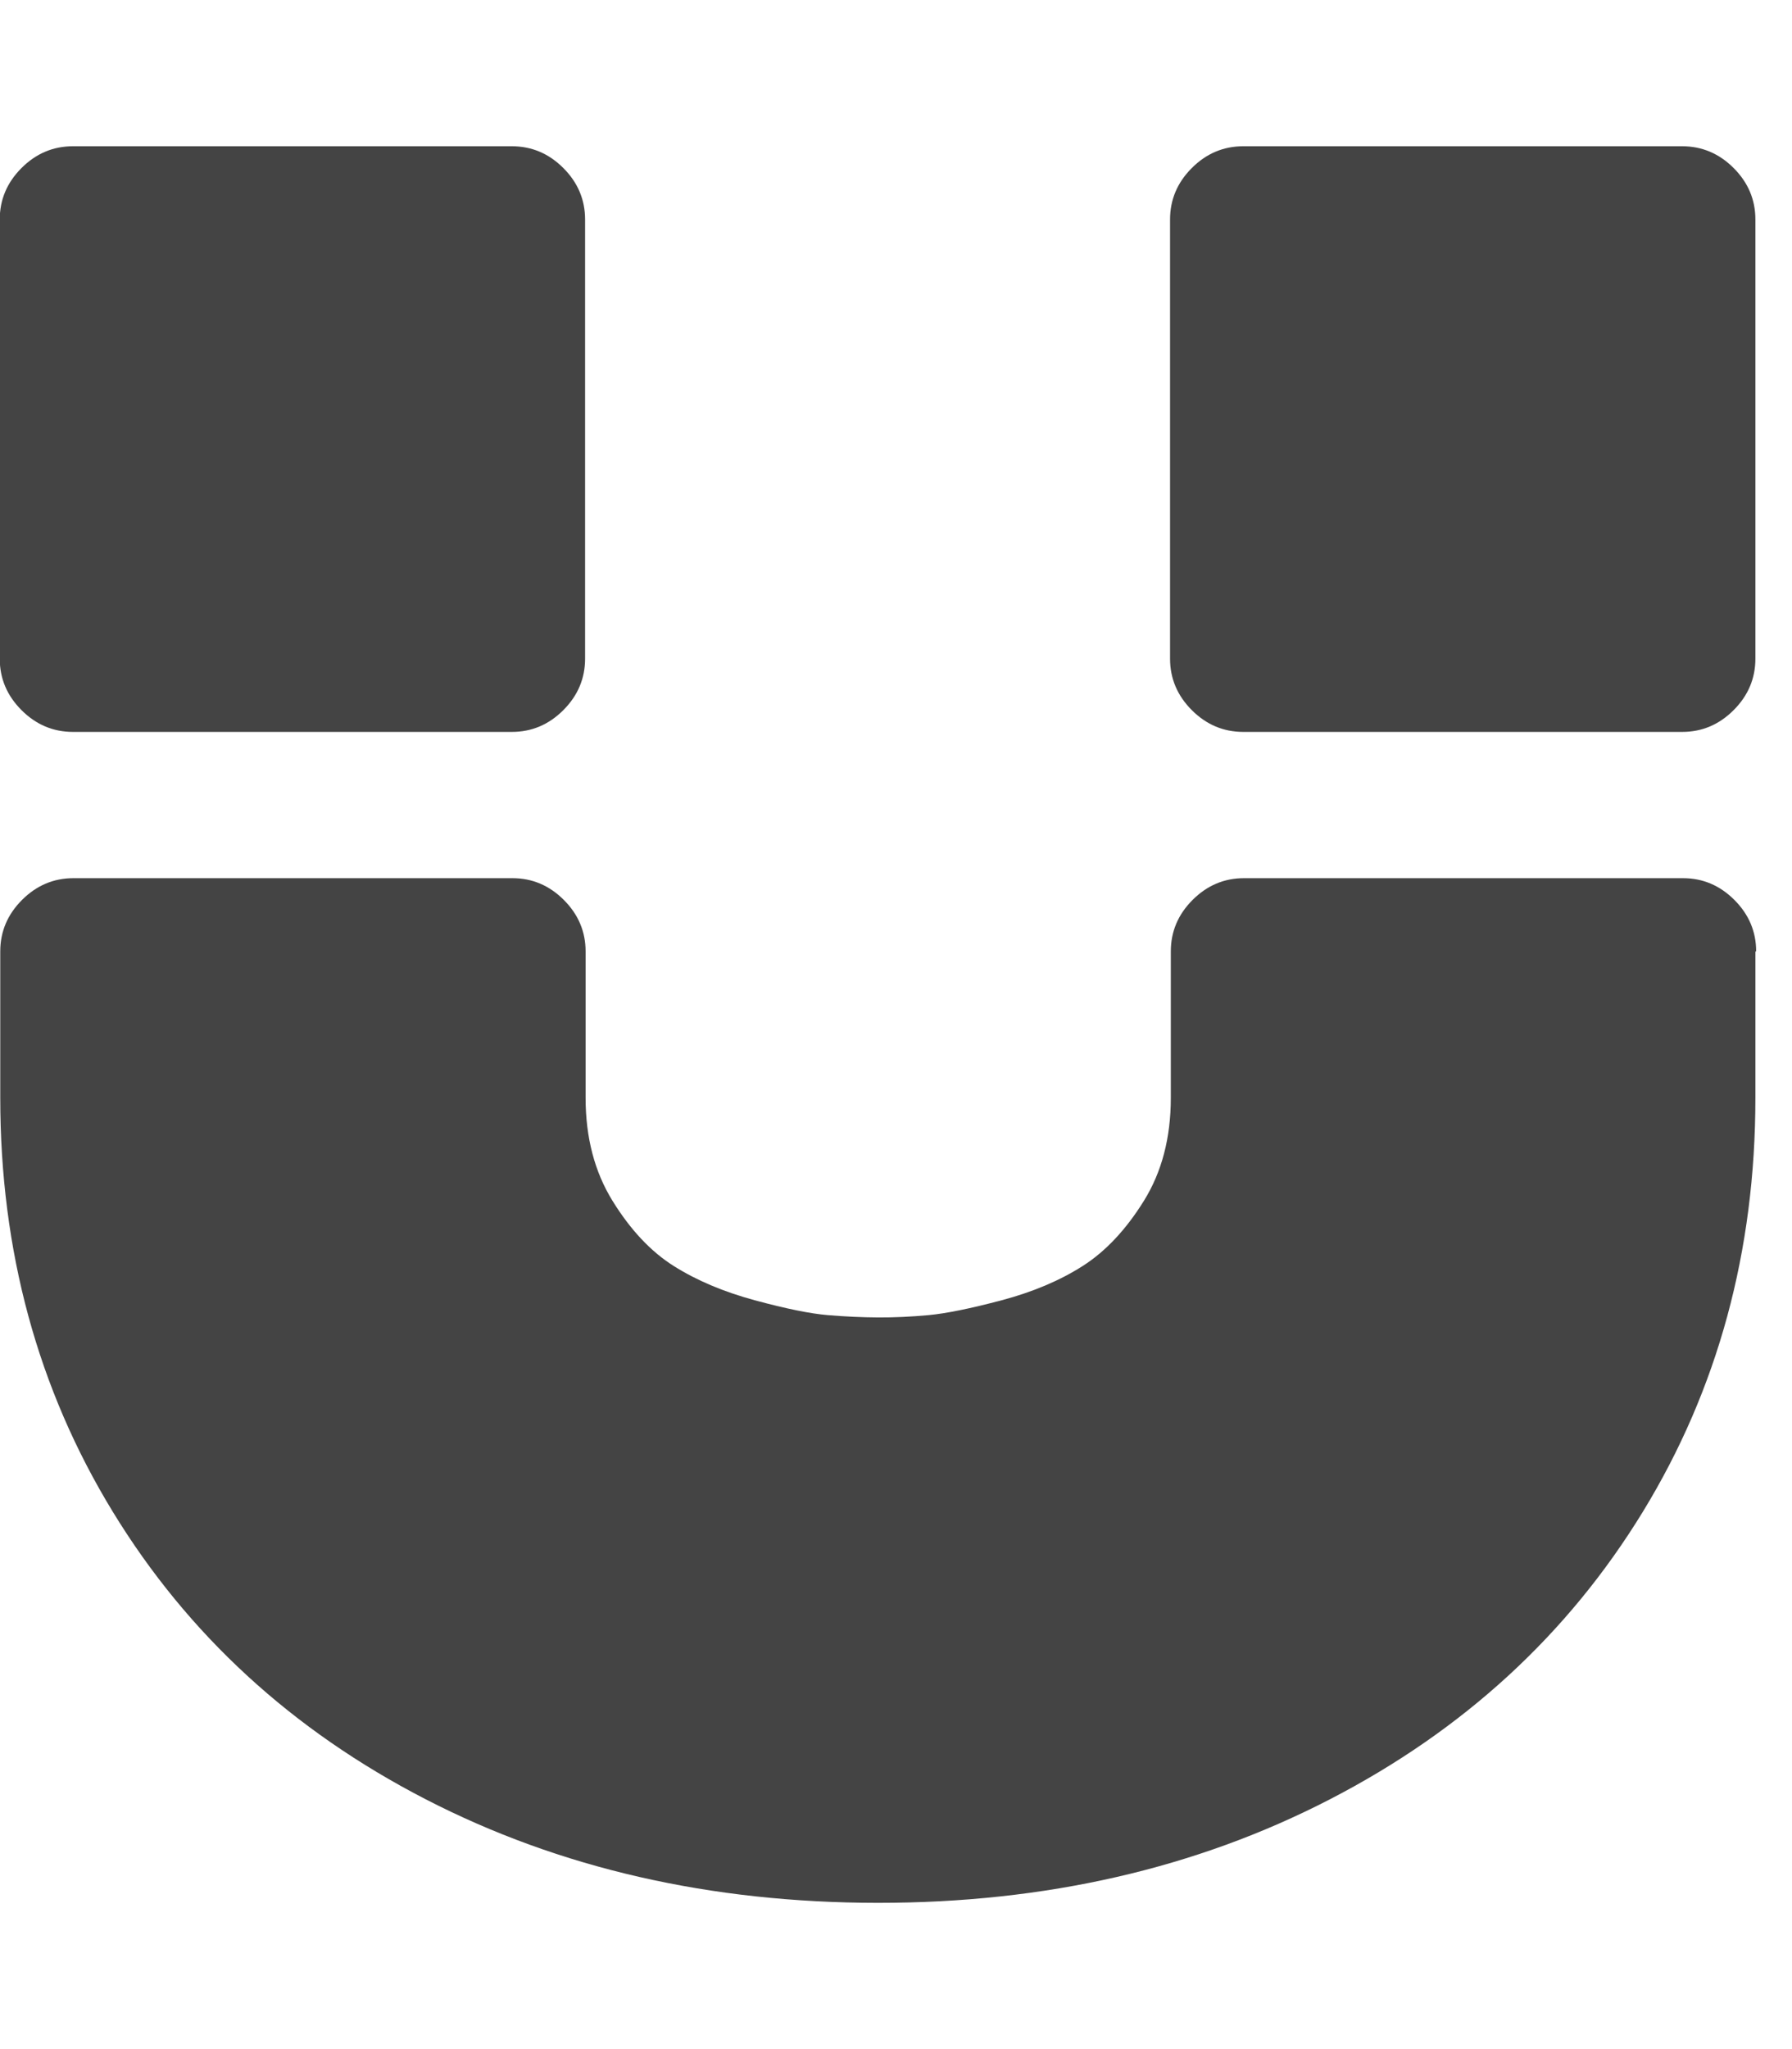 <?xml version="1.0" encoding="utf-8"?>
<!-- Generated by IcoMoon.io -->
<!DOCTYPE svg PUBLIC "-//W3C//DTD SVG 1.1//EN" "http://www.w3.org/Graphics/SVG/1.1/DTD/svg11.dtd">
<svg version="1.1" xmlns="http://www.w3.org/2000/svg" xmlns:xlink="http://www.w3.org/1999/xlink" width="14" height="16" viewBox="0 0 14 16">
<path fill="#444444" d="M13.714 7.429v1.143q0 1.795-0.879 3.232t-2.446 2.246-3.531 0.808-3.531-0.808-2.446-2.246-0.879-3.232v-1.143q0-0.232 0.17-0.402t0.402-0.17h3.429q0.232 0 0.402 0.17t0.17 0.402v1.143q0 0.464 0.21 0.804t0.478 0.509 0.634 0.268 0.571 0.116 0.393 0.018 0.393-0.018 0.571-0.116 0.634-0.268 0.478-0.509 0.21-0.804v-1.143q0-0.232 0.17-0.402t0.402-0.17h3.429q0.232 0 0.402 0.17t0.17 0.402zM4.571 1.714v3.429q0 0.232-0.17 0.402t-0.402 0.17h-3.429q-0.232 0-0.402-0.17t-0.17-0.402v-3.429q0-0.232 0.17-0.402t0.402-0.17h3.429q0.232 0 0.402 0.17t0.17 0.402zM13.714 1.714v3.429q0 0.232-0.17 0.402t-0.402 0.17h-3.429q-0.232 0-0.402-0.17t-0.17-0.402v-3.429q0-0.232 0.17-0.402t0.402-0.17h3.429q0.232 0 0.402 0.17t0.17 0.402z"></path>
</svg>
